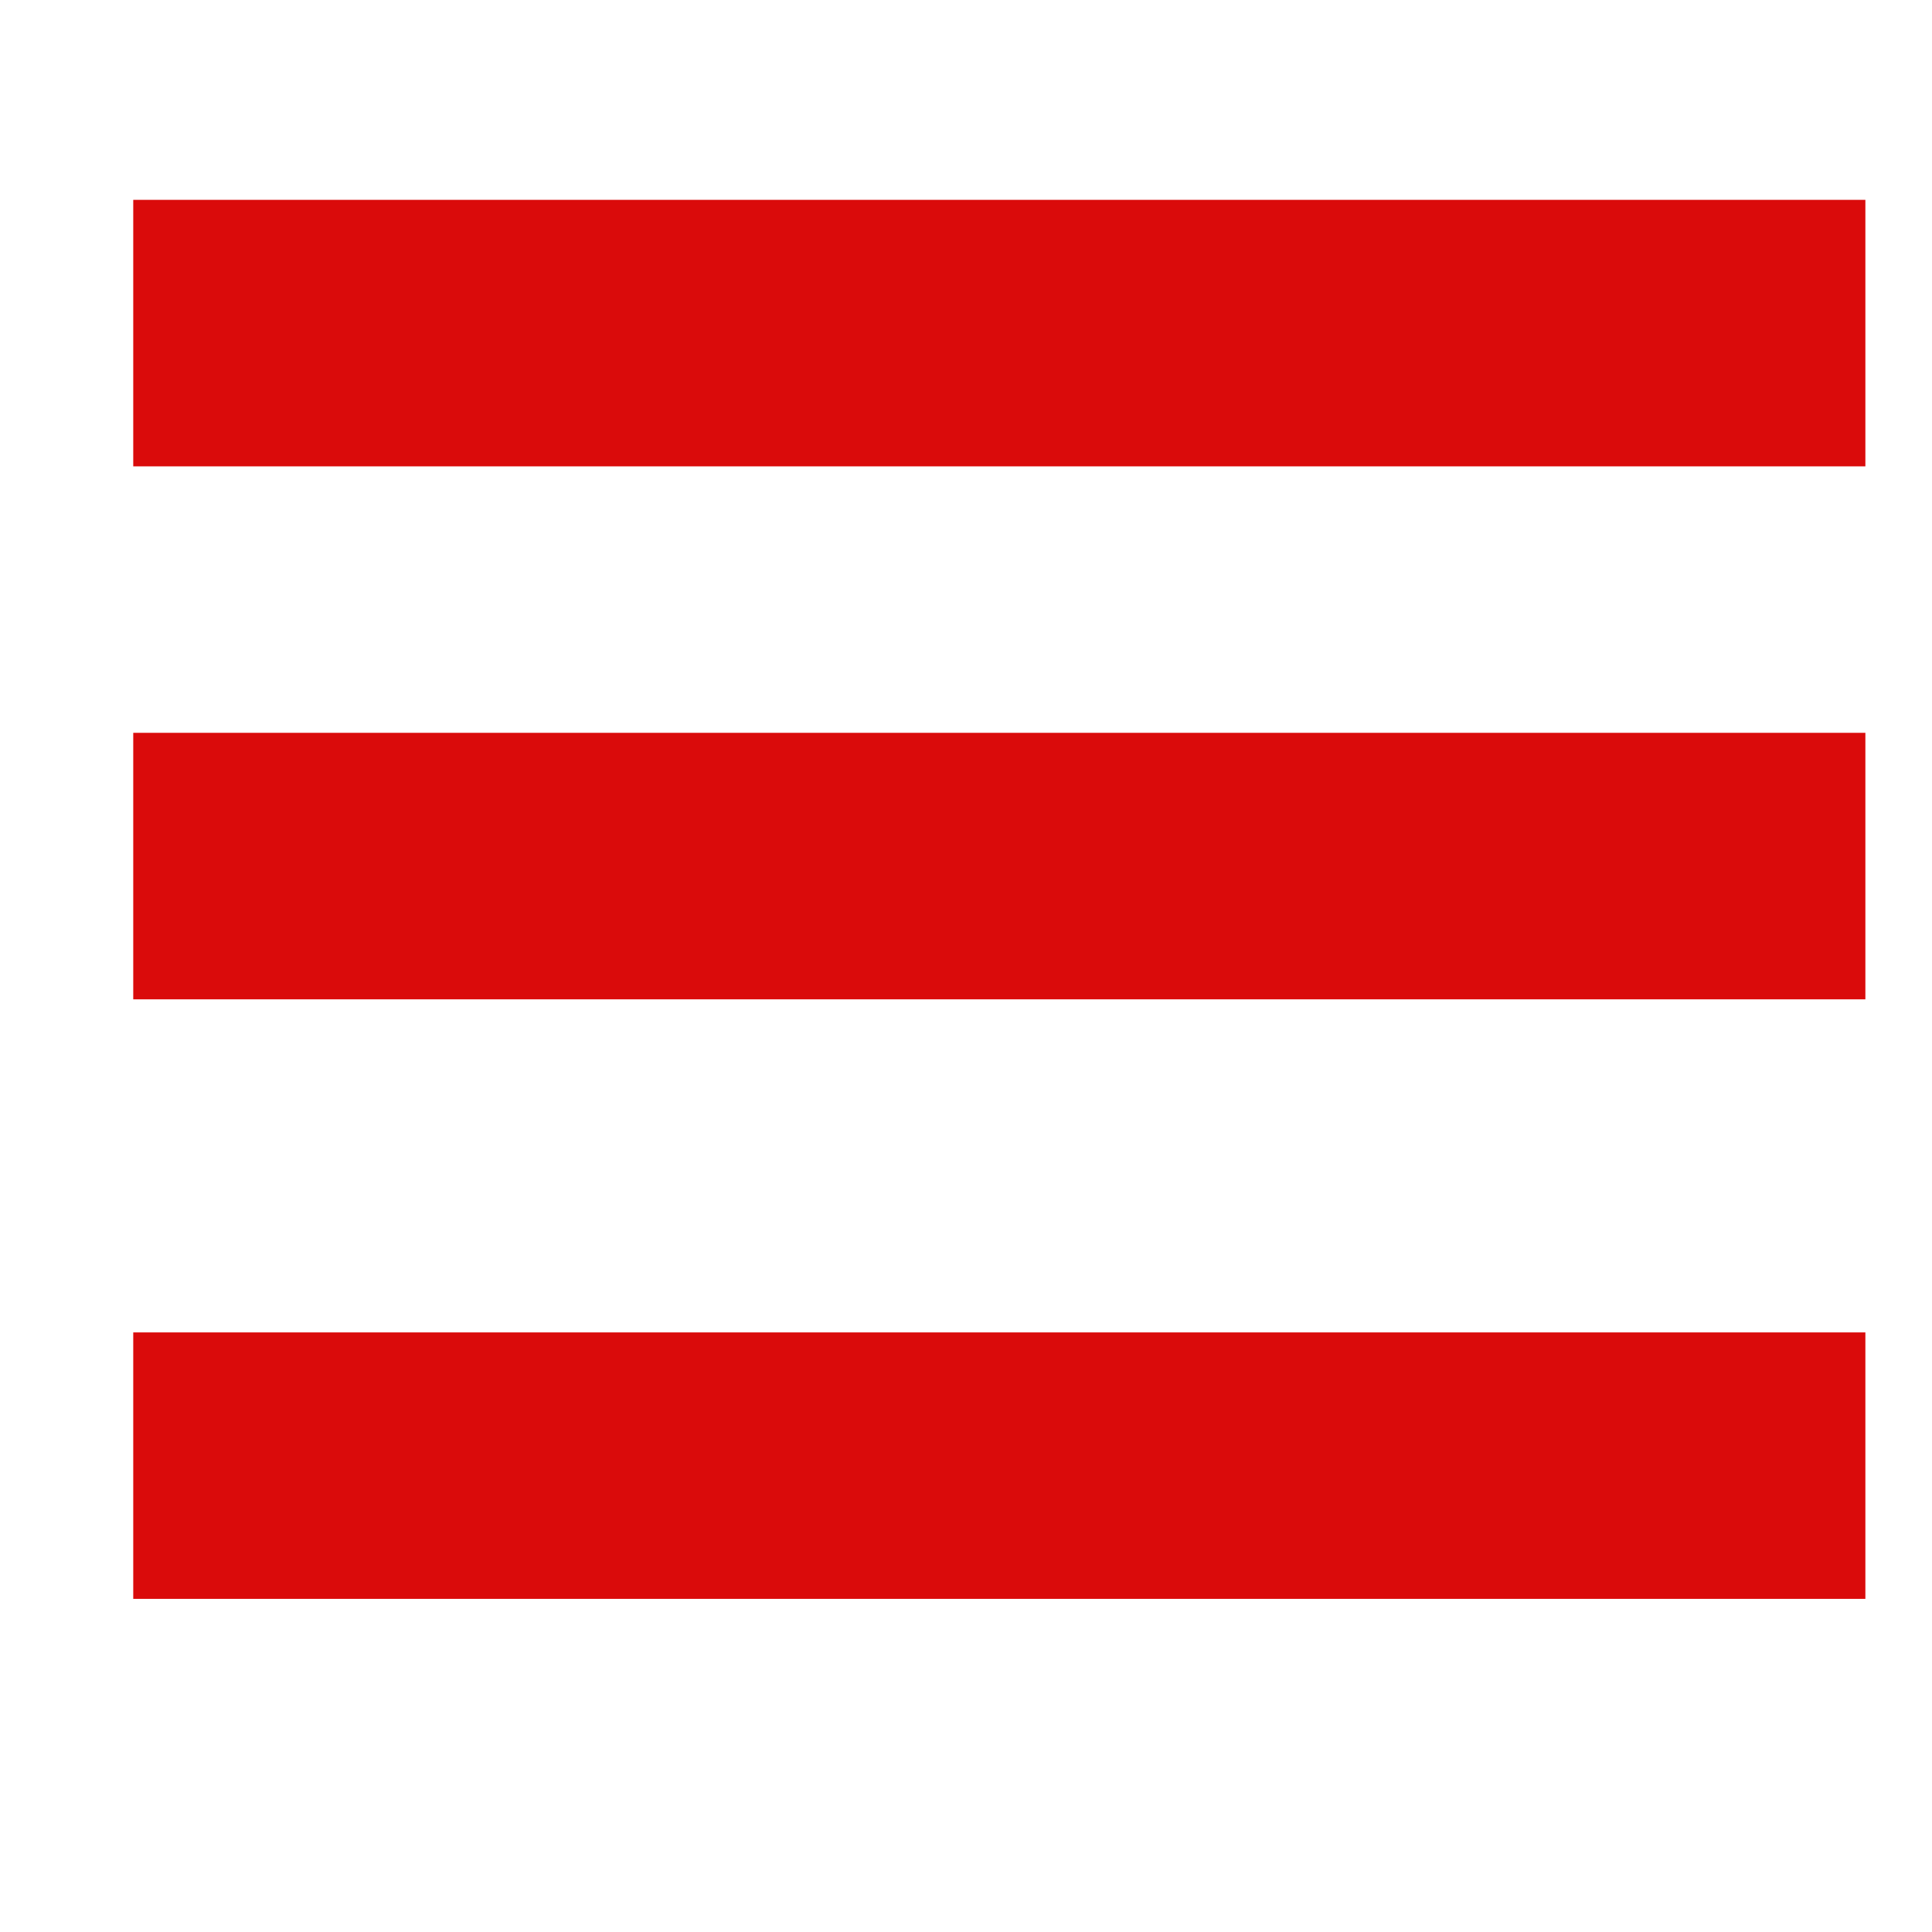 <svg width="29" height="29" viewBox="0 0 29 29" fill="none" xmlns="http://www.w3.org/2000/svg">
<path d="M4 5L26 5" stroke="#DA0B0B" stroke-width="4" stroke-linecap="square" stroke-linejoin="round"/>
<path d="M4 13L26 13" stroke="#DA0B0B" stroke-width="4" stroke-linecap="square" stroke-linejoin="round"/>
<path d="M4 22L26 22" stroke="#DA0B0B" stroke-width="4" stroke-linecap="square" stroke-linejoin="round"/>
</svg>
